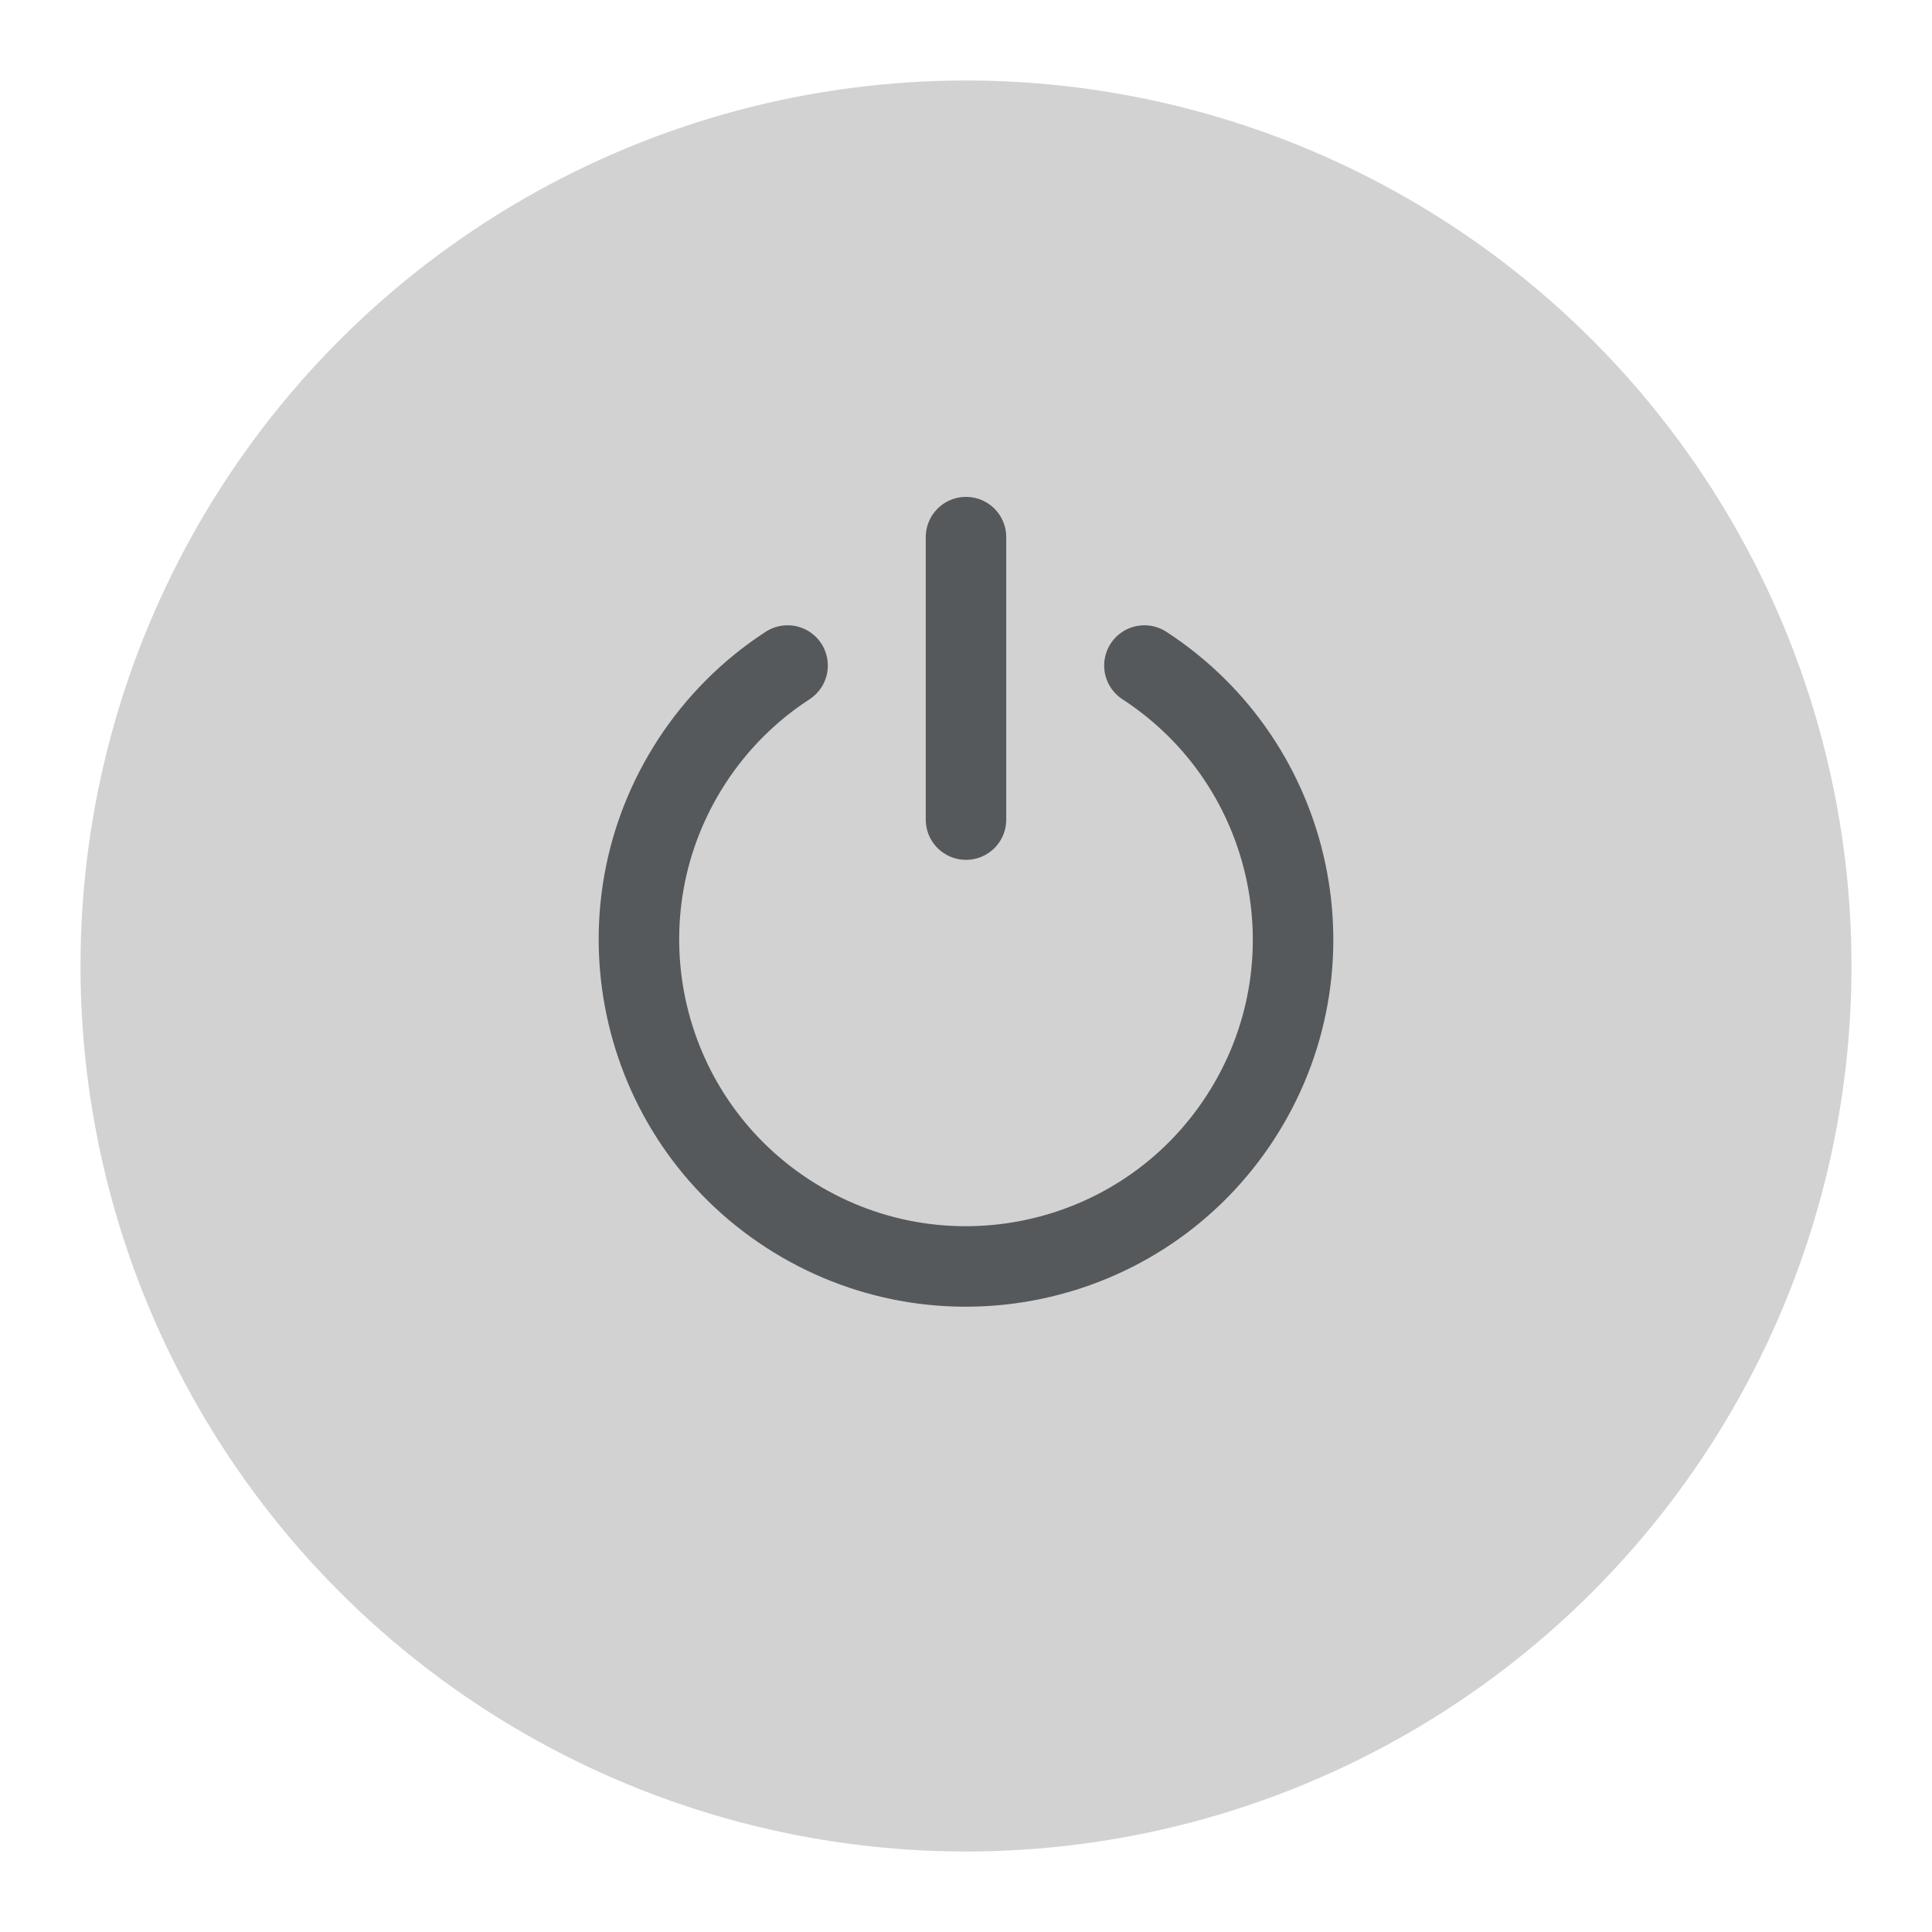 <?xml version="1.0" encoding="UTF-8"?>
<svg id="Layer_1" data-name="Layer 1" xmlns="http://www.w3.org/2000/svg" viewBox="0 0 192 192">
  <defs>
    <style>
      .cls-1 {
        fill: #d2d2d2;
      }

      .cls-2 {
        fill: none;
        stroke: #56595b;
        stroke-linecap: round;
        stroke-linejoin: round;
        stroke-width: 8px;
      }
    </style>
  </defs>
  <circle class="cls-1" cx="96" cy="96" r="88"/>
  <path class="cls-2" d="m96,53.38v28.07"/>
  <path class="cls-2" d="m113.73,66.14c15.04,9.79,19.3,29.91,9.51,44.95s-29.92,19.29-44.97,9.51c-15.04-9.79-19.3-29.91-9.51-44.95,2.47-3.8,5.71-7.04,9.51-9.51"/>
</svg>